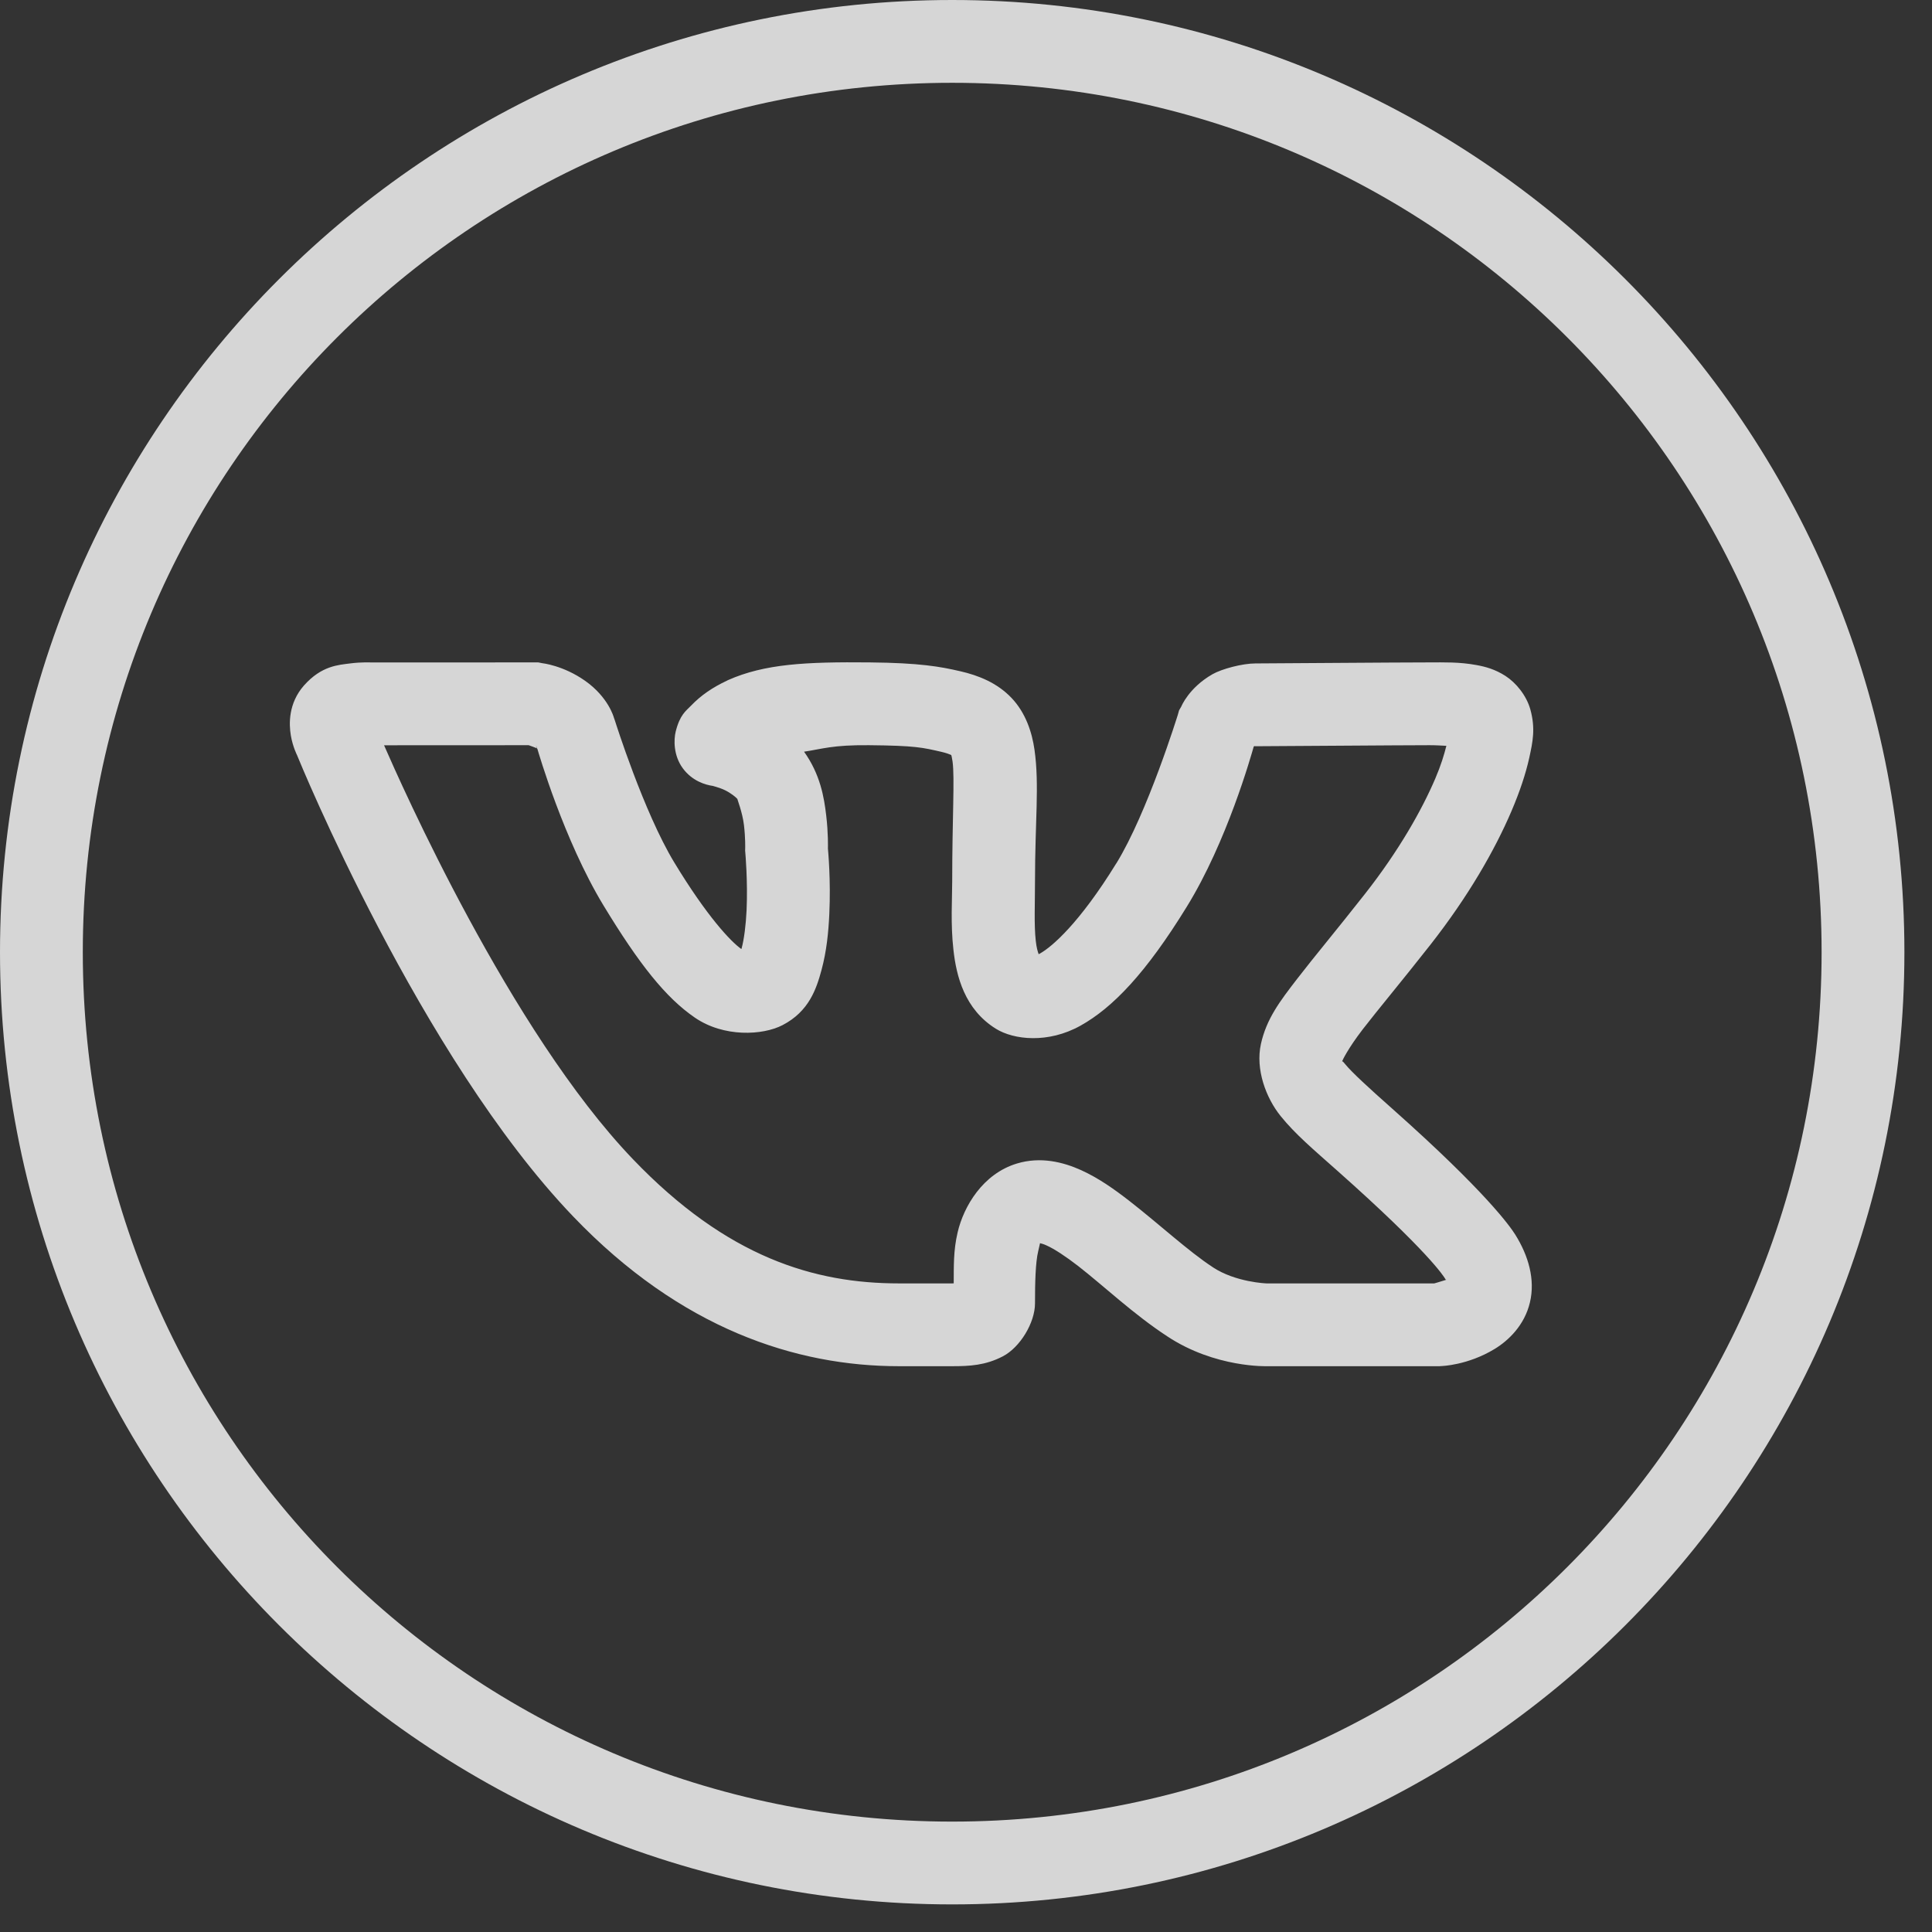 <svg width="28" height="28" viewBox="0 0 28 28" fill="none" xmlns="http://www.w3.org/2000/svg">
<rect x="0" y="0" width="28" height="28" fill="#333333" stroke="none"/>
<path d="M13.8 0C6.186 0 0 6.186 0 13.8C0 21.414 6.186 27.6 13.8 27.6C21.414 27.6 27.6 21.414 27.6 13.8C27.6 6.186 21.414 0 13.8 0ZM13.8 1.2C20.766 1.2 26.4 6.834 26.4 13.8C26.4 20.766 20.766 26.4 13.8 26.4C6.834 26.4 1.2 20.766 1.2 13.8C1.2 6.834 6.834 1.2 13.8 1.2ZM7.801 9.6L5.38 9.601C5.38 9.601 5.242 9.593 5.074 9.615C4.907 9.637 4.66 9.647 4.406 9.934L4.405 9.935L4.404 9.936C4.178 10.194 4.187 10.494 4.215 10.659C4.243 10.824 4.306 10.947 4.307 10.948V10.949C4.33 11.006 6.088 15.313 8.304 17.627C9.867 19.261 11.539 19.8 13.028 19.8H13.8C14.054 19.8 14.281 19.788 14.532 19.658C14.784 19.528 15 19.169 15 18.89C15 18.589 15.007 18.297 15.046 18.135C15.082 17.983 15.068 18.02 15.082 18.02C15.096 18.023 15.123 18.029 15.172 18.052C15.279 18.1 15.445 18.208 15.628 18.35C15.994 18.635 16.428 19.047 16.915 19.366C17.612 19.828 18.368 19.8 18.368 19.8H20.862L20.889 19.798C20.889 19.798 21.271 19.789 21.665 19.548C21.861 19.428 22.095 19.207 22.173 18.875C22.252 18.544 22.151 18.197 21.959 17.891C21.888 17.779 21.546 17.284 20.182 16.072C19.83 15.76 19.589 15.538 19.494 15.421C19.46 15.379 19.458 15.383 19.451 15.381C19.459 15.36 19.538 15.194 19.748 14.92C19.968 14.635 20.302 14.237 20.732 13.69C21.279 12.992 21.663 12.322 21.905 11.756C22.026 11.473 22.111 11.217 22.163 10.984C22.214 10.751 22.255 10.558 22.179 10.282C22.122 10.077 21.969 9.893 21.818 9.796C21.667 9.699 21.527 9.662 21.401 9.639C21.149 9.592 20.926 9.6 20.719 9.6C20.285 9.6 18.354 9.615 18.195 9.615C18.008 9.615 17.709 9.693 17.571 9.772C17.228 9.969 17.121 10.238 17.121 10.238L17.088 10.295L17.07 10.359C17.07 10.359 16.63 11.781 16.178 12.514H16.177C15.645 13.378 15.248 13.72 15.074 13.818C15.055 13.828 15.066 13.822 15.053 13.829C15.039 13.79 15.022 13.735 15.011 13.634C14.985 13.405 15 13.084 15 12.773C15 11.913 15.065 11.376 14.993 10.868C14.957 10.614 14.866 10.331 14.658 10.113C14.45 9.896 14.181 9.788 13.912 9.727H13.911C13.632 9.662 13.33 9.607 12.606 9.6C11.683 9.591 11.082 9.62 10.548 9.858L10.542 9.861L10.537 9.864C10.326 9.963 10.16 10.076 10.014 10.228C9.94 10.304 9.854 10.359 9.793 10.601C9.763 10.722 9.76 10.95 9.896 11.135C10.033 11.32 10.224 11.376 10.337 11.391C10.316 11.388 10.426 11.412 10.511 11.454C10.595 11.496 10.669 11.556 10.688 11.581V11.582C10.68 11.572 10.761 11.774 10.782 11.958C10.804 12.142 10.8 12.291 10.8 12.291L10.799 12.327L10.802 12.363C10.802 12.363 10.839 12.771 10.82 13.192C10.81 13.402 10.784 13.614 10.748 13.744C10.747 13.751 10.746 13.748 10.744 13.754C10.594 13.649 10.247 13.284 9.77 12.496C9.329 11.767 8.916 10.456 8.916 10.456L8.906 10.426L8.896 10.398C8.896 10.398 8.819 10.105 8.479 9.866C8.16 9.642 7.856 9.611 7.856 9.611L7.801 9.6ZM7.662 10.8C7.696 10.812 7.768 10.838 7.781 10.845L7.767 10.802C7.767 10.802 7.786 10.845 7.786 10.846C7.786 10.846 7.788 10.847 7.788 10.847V10.848H7.789C7.759 10.827 7.785 10.848 7.788 10.853C7.805 10.909 8.171 12.171 8.743 13.117C9.265 13.978 9.65 14.46 10.07 14.748C10.49 15.036 11.054 15.006 11.341 14.857C11.725 14.658 11.832 14.331 11.906 14.058C11.98 13.785 12.007 13.508 12.019 13.247C12.042 12.748 12.002 12.339 11.999 12.299C11.999 12.276 12.005 12.081 11.974 11.818C11.943 11.553 11.888 11.224 11.653 10.894C11.916 10.855 12.063 10.795 12.594 10.8C13.272 10.806 13.375 10.835 13.642 10.896C13.787 10.93 13.803 10.957 13.79 10.943C13.776 10.929 13.788 10.919 13.805 11.036C13.838 11.269 13.8 11.867 13.8 12.773C13.8 13.029 13.775 13.39 13.818 13.767C13.86 14.145 13.978 14.627 14.434 14.91C14.694 15.071 15.191 15.126 15.659 14.865C16.127 14.604 16.607 14.104 17.198 13.144C17.783 12.197 18.132 10.951 18.17 10.82C18.17 10.82 18.177 10.816 18.18 10.813C18.191 10.813 18.178 10.815 18.195 10.815C18.417 10.815 20.313 10.8 20.719 10.8C20.83 10.8 20.879 10.806 20.962 10.809C20.929 10.939 20.884 11.09 20.801 11.284C20.606 11.741 20.271 12.332 19.787 12.949C19.37 13.48 19.046 13.866 18.798 14.188C18.55 14.51 18.355 14.764 18.274 15.131C18.193 15.498 18.348 15.913 18.56 16.175C18.772 16.438 19.035 16.659 19.385 16.97C20.705 18.142 20.922 18.497 20.943 18.53V18.531C20.965 18.566 20.95 18.531 20.959 18.548C20.884 18.572 20.795 18.598 20.787 18.6H18.359H18.355C18.355 18.6 17.909 18.585 17.577 18.366L17.576 18.364H17.575C17.224 18.135 16.8 17.741 16.364 17.402C16.146 17.233 15.924 17.075 15.667 16.958C15.409 16.842 15.083 16.759 14.74 16.862C14.243 17.011 13.967 17.484 13.879 17.859C13.815 18.129 13.824 18.363 13.822 18.599C13.805 18.6 13.82 18.6 13.8 18.6H13.028C11.808 18.6 10.54 18.228 9.171 16.798C7.392 14.94 5.805 11.347 5.566 10.801L7.662 10.8ZM18.128 10.805C18.117 10.807 18.148 10.809 18.173 10.812C18.17 10.814 18.174 10.81 18.169 10.813C18.168 10.803 18.142 10.801 18.128 10.805Z" fill="white" fill-opacity="0.8"/>
</svg>
